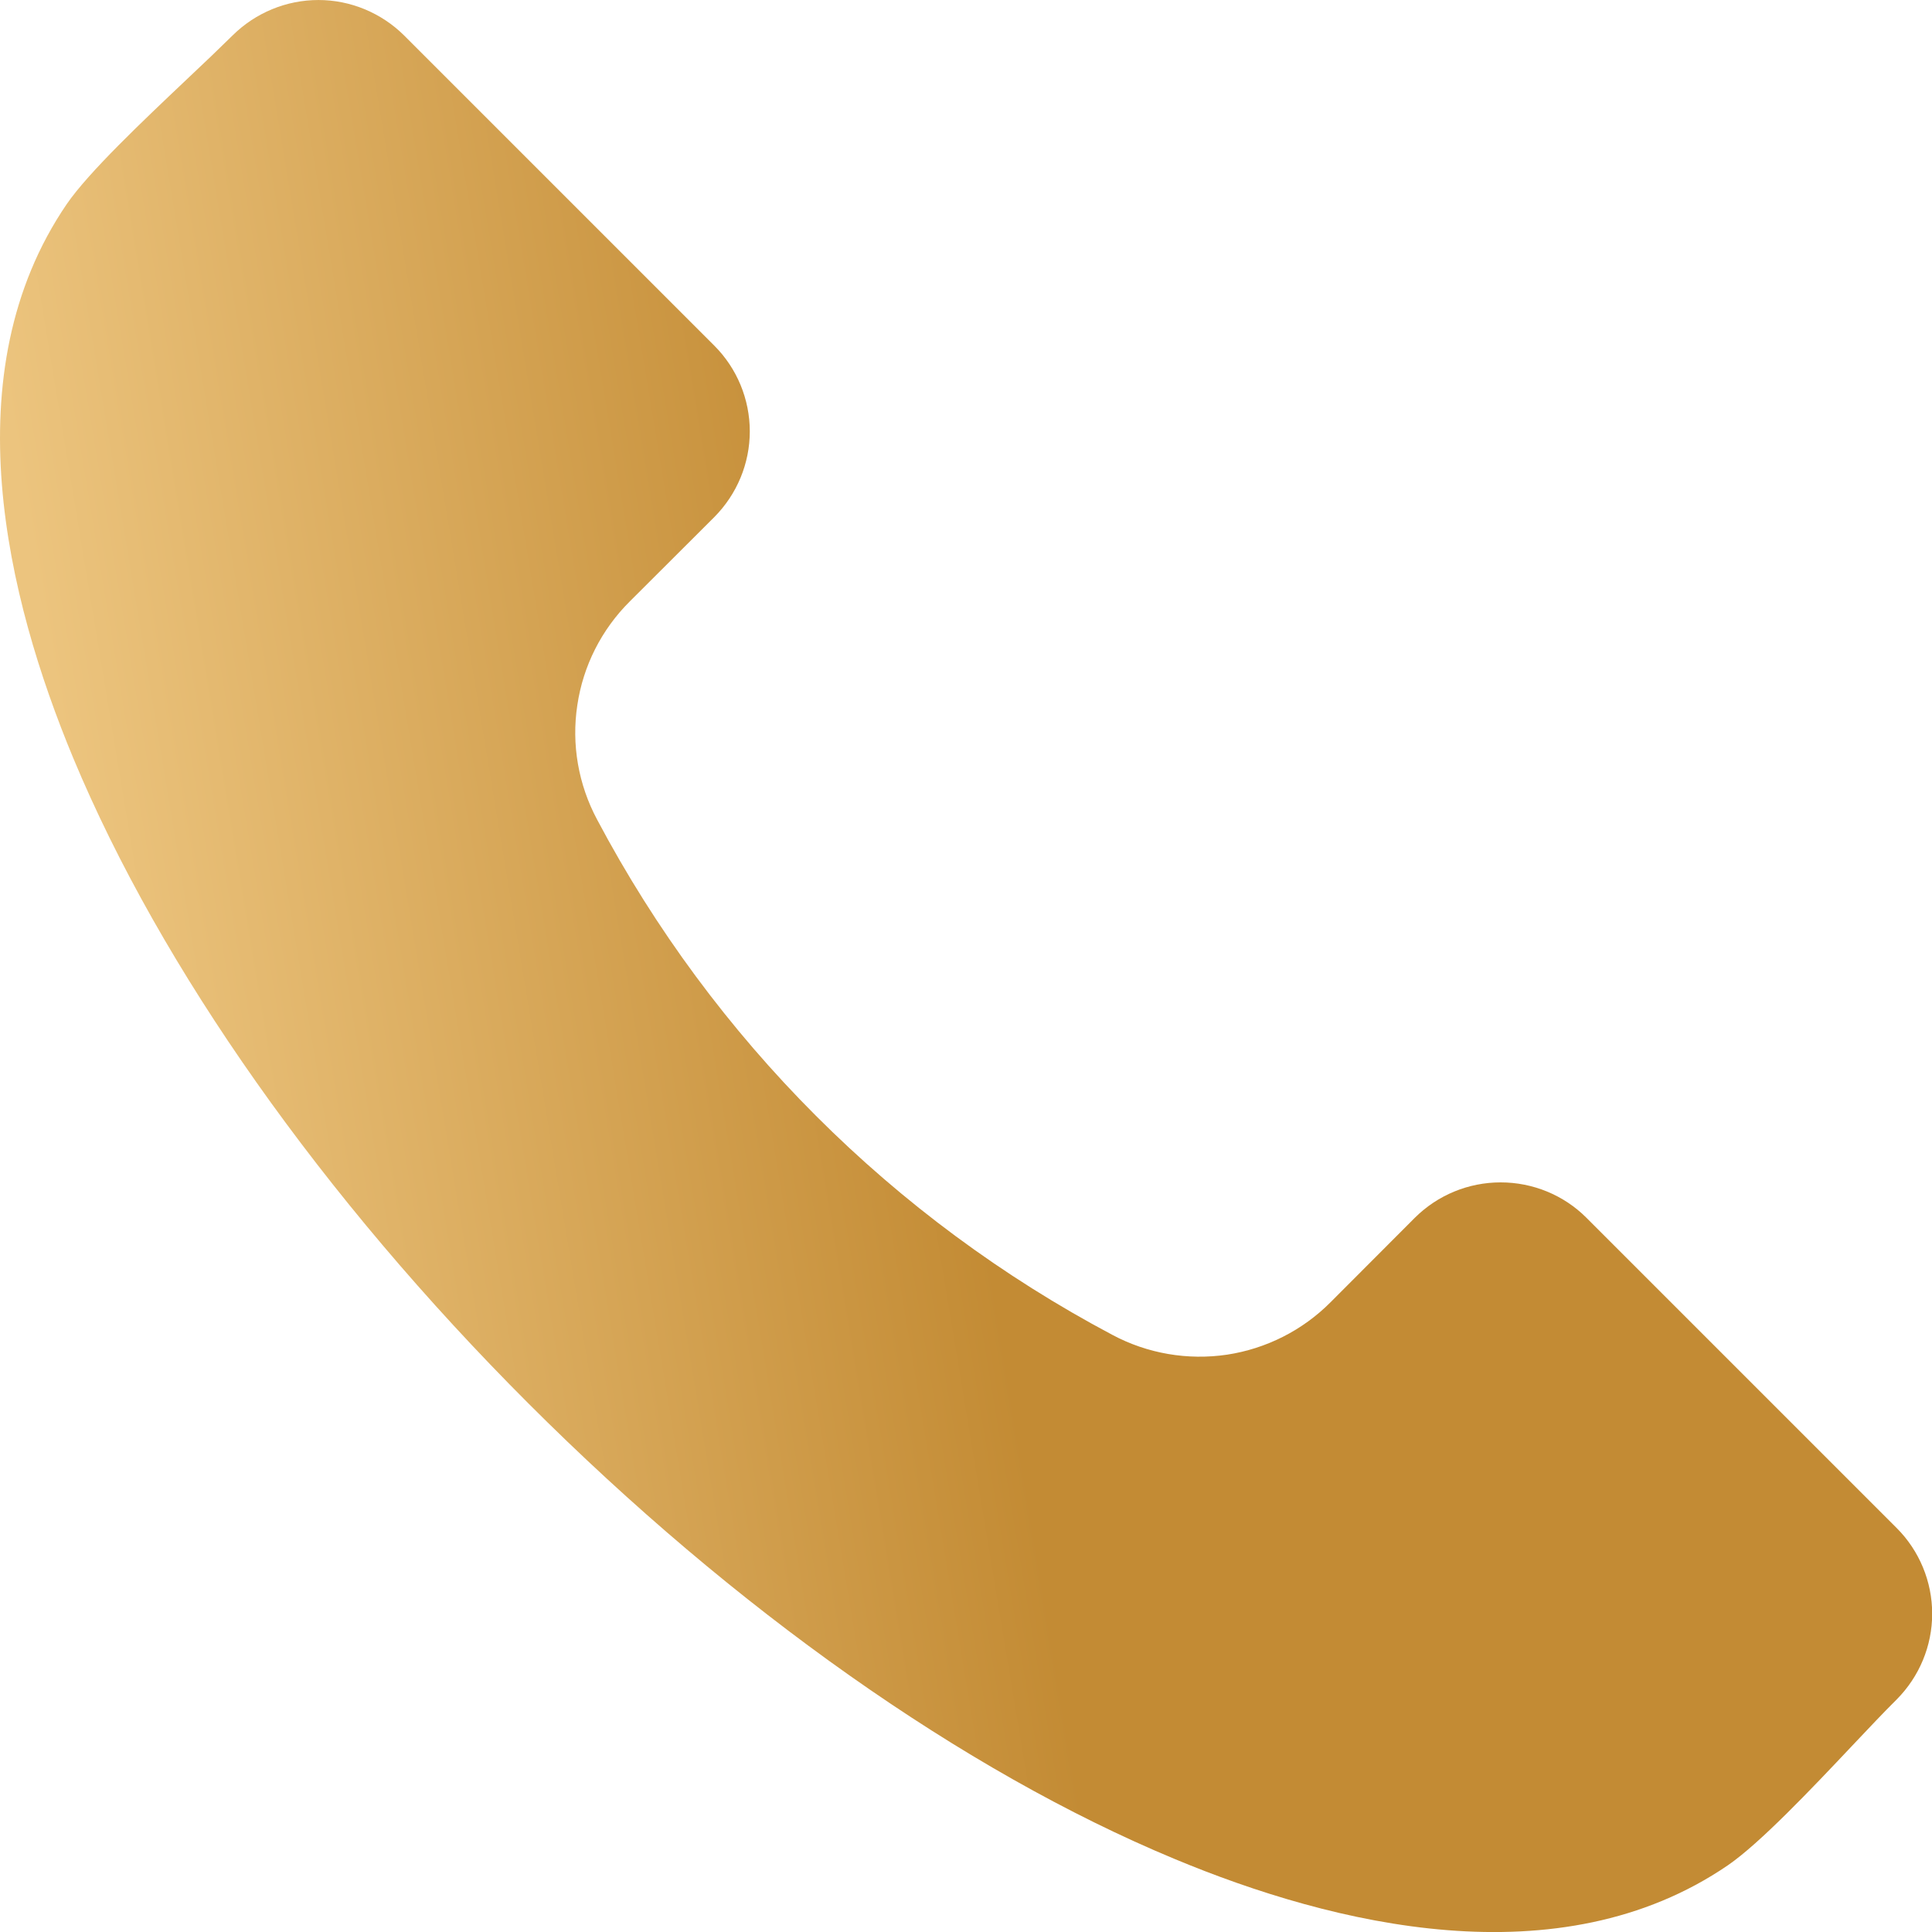 <svg width="11" height="11" viewBox="0 0 11 11" fill="none" xmlns="http://www.w3.org/2000/svg">
<path fill-rule="evenodd" clip-rule="evenodd" d="M10.799 9.676C10.726 9.748 10.638 9.842 10.545 9.94C10.312 10.187 10.02 10.495 9.838 10.62C8.878 11.276 7.593 10.962 6.685 10.583C5.486 10.084 4.181 9.163 3.009 7.991C1.837 6.819 0.916 5.514 0.417 4.316C0.039 3.407 -0.276 2.123 0.38 1.162C0.505 0.98 0.813 0.689 1.06 0.455C1.159 0.362 1.251 0.274 1.324 0.202C1.454 0.073 1.63 6.10352e-05 1.813 6.10352e-05C1.995 6.10352e-05 2.171 0.073 2.301 0.202L4.067 1.968C4.196 2.097 4.269 2.273 4.269 2.456C4.269 2.639 4.196 2.814 4.067 2.944L3.586 3.424C3.425 3.584 3.32 3.791 3.287 4.015C3.253 4.239 3.293 4.467 3.4 4.667C4.062 5.916 5.084 6.938 6.333 7.6C6.533 7.707 6.762 7.746 6.986 7.713C7.21 7.679 7.417 7.574 7.576 7.414L8.056 6.933C8.186 6.804 8.361 6.732 8.544 6.732C8.727 6.732 8.903 6.804 9.032 6.933L10.799 8.7C10.928 8.829 11.001 9.005 11.001 9.188C11.001 9.371 10.928 9.546 10.799 9.676Z" fill="url(#paint0_linear_20_52)"/>
<defs>
<linearGradient id="paint0_linear_20_52" x1="6.863" y1="-0.975" x2="-2.049" y2="0.504" gradientUnits="userSpaceOnUse">
<stop offset="0.28" stop-color="#C38B34"/>
<stop offset="0.804" stop-color="#ECC47E"/>
</linearGradient>
</defs>
</svg>
